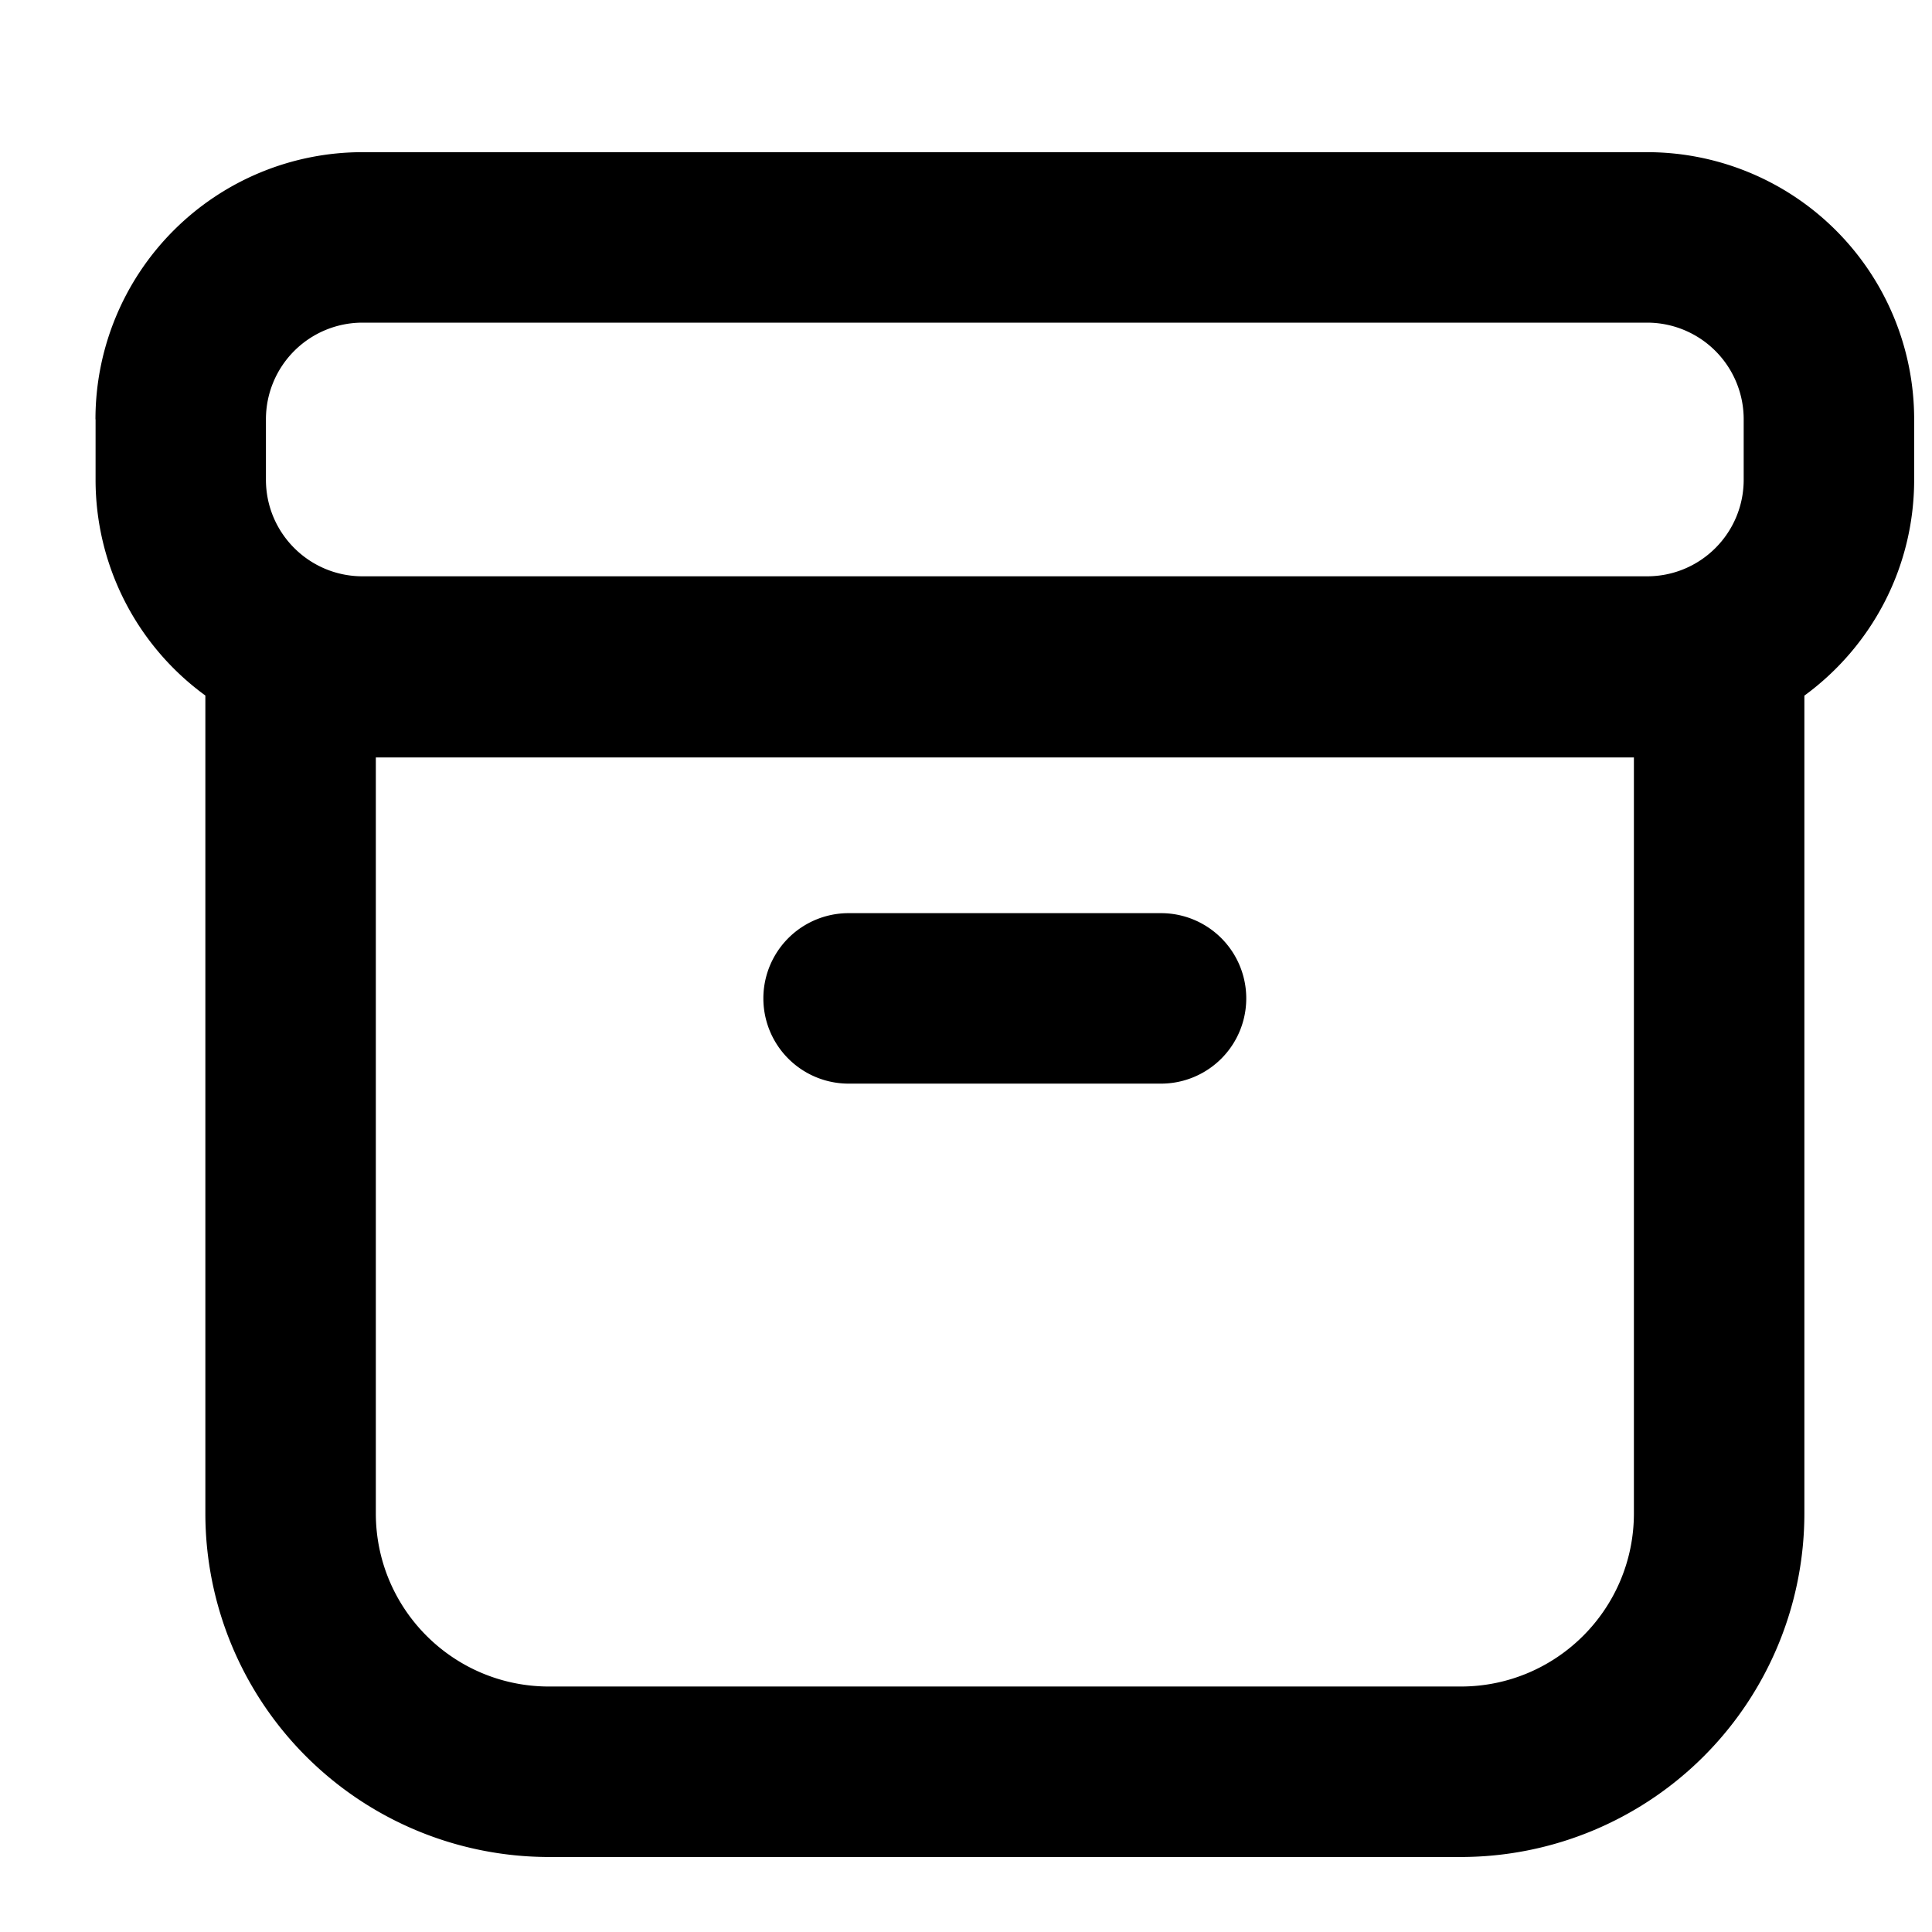<svg xmlns="http://www.w3.org/2000/svg" width="16" height="16" fill="currentColor" aria-hidden="true" class="yc-icon nv-composite-bar__menu-icon"><svg xmlns="http://www.w3.org/2000/svg" fill="none" viewBox="0 0 17 16"><path fill="currentColor" fill-rule="evenodd" d="M.84 3.189A2.35 2.35 0 0 1 3.19.839h11.303a2.35 2.35 0 0 1 2.35 2.35v.532c0 .78-.38 1.472-.966 1.9v7.195a3.024 3.024 0 0 1-3.024 3.024H4.831a3.024 3.024 0 0 1-3.024-3.024V5.62a2.347 2.347 0 0 1-.966-1.9v-.53zm2.35-.85a.85.85 0 0 0-.85.85v.532c0 .47.381.85.85.85h11.303c.47 0 .85-.38.85-.85v-.532a.85.85 0 0 0-.85-.85H3.191zm11.187 3.826H3.307v6.651c0 .842.682 1.524 1.524 1.524h8.022c.842 0 1.524-.682 1.524-1.524V6.165zm-6.91 1.37a.75.75 0 1 0 0 1.5h2.749a.75.75 0 0 0 0-1.5H7.468z" clip-rule="evenodd"/></svg></svg>